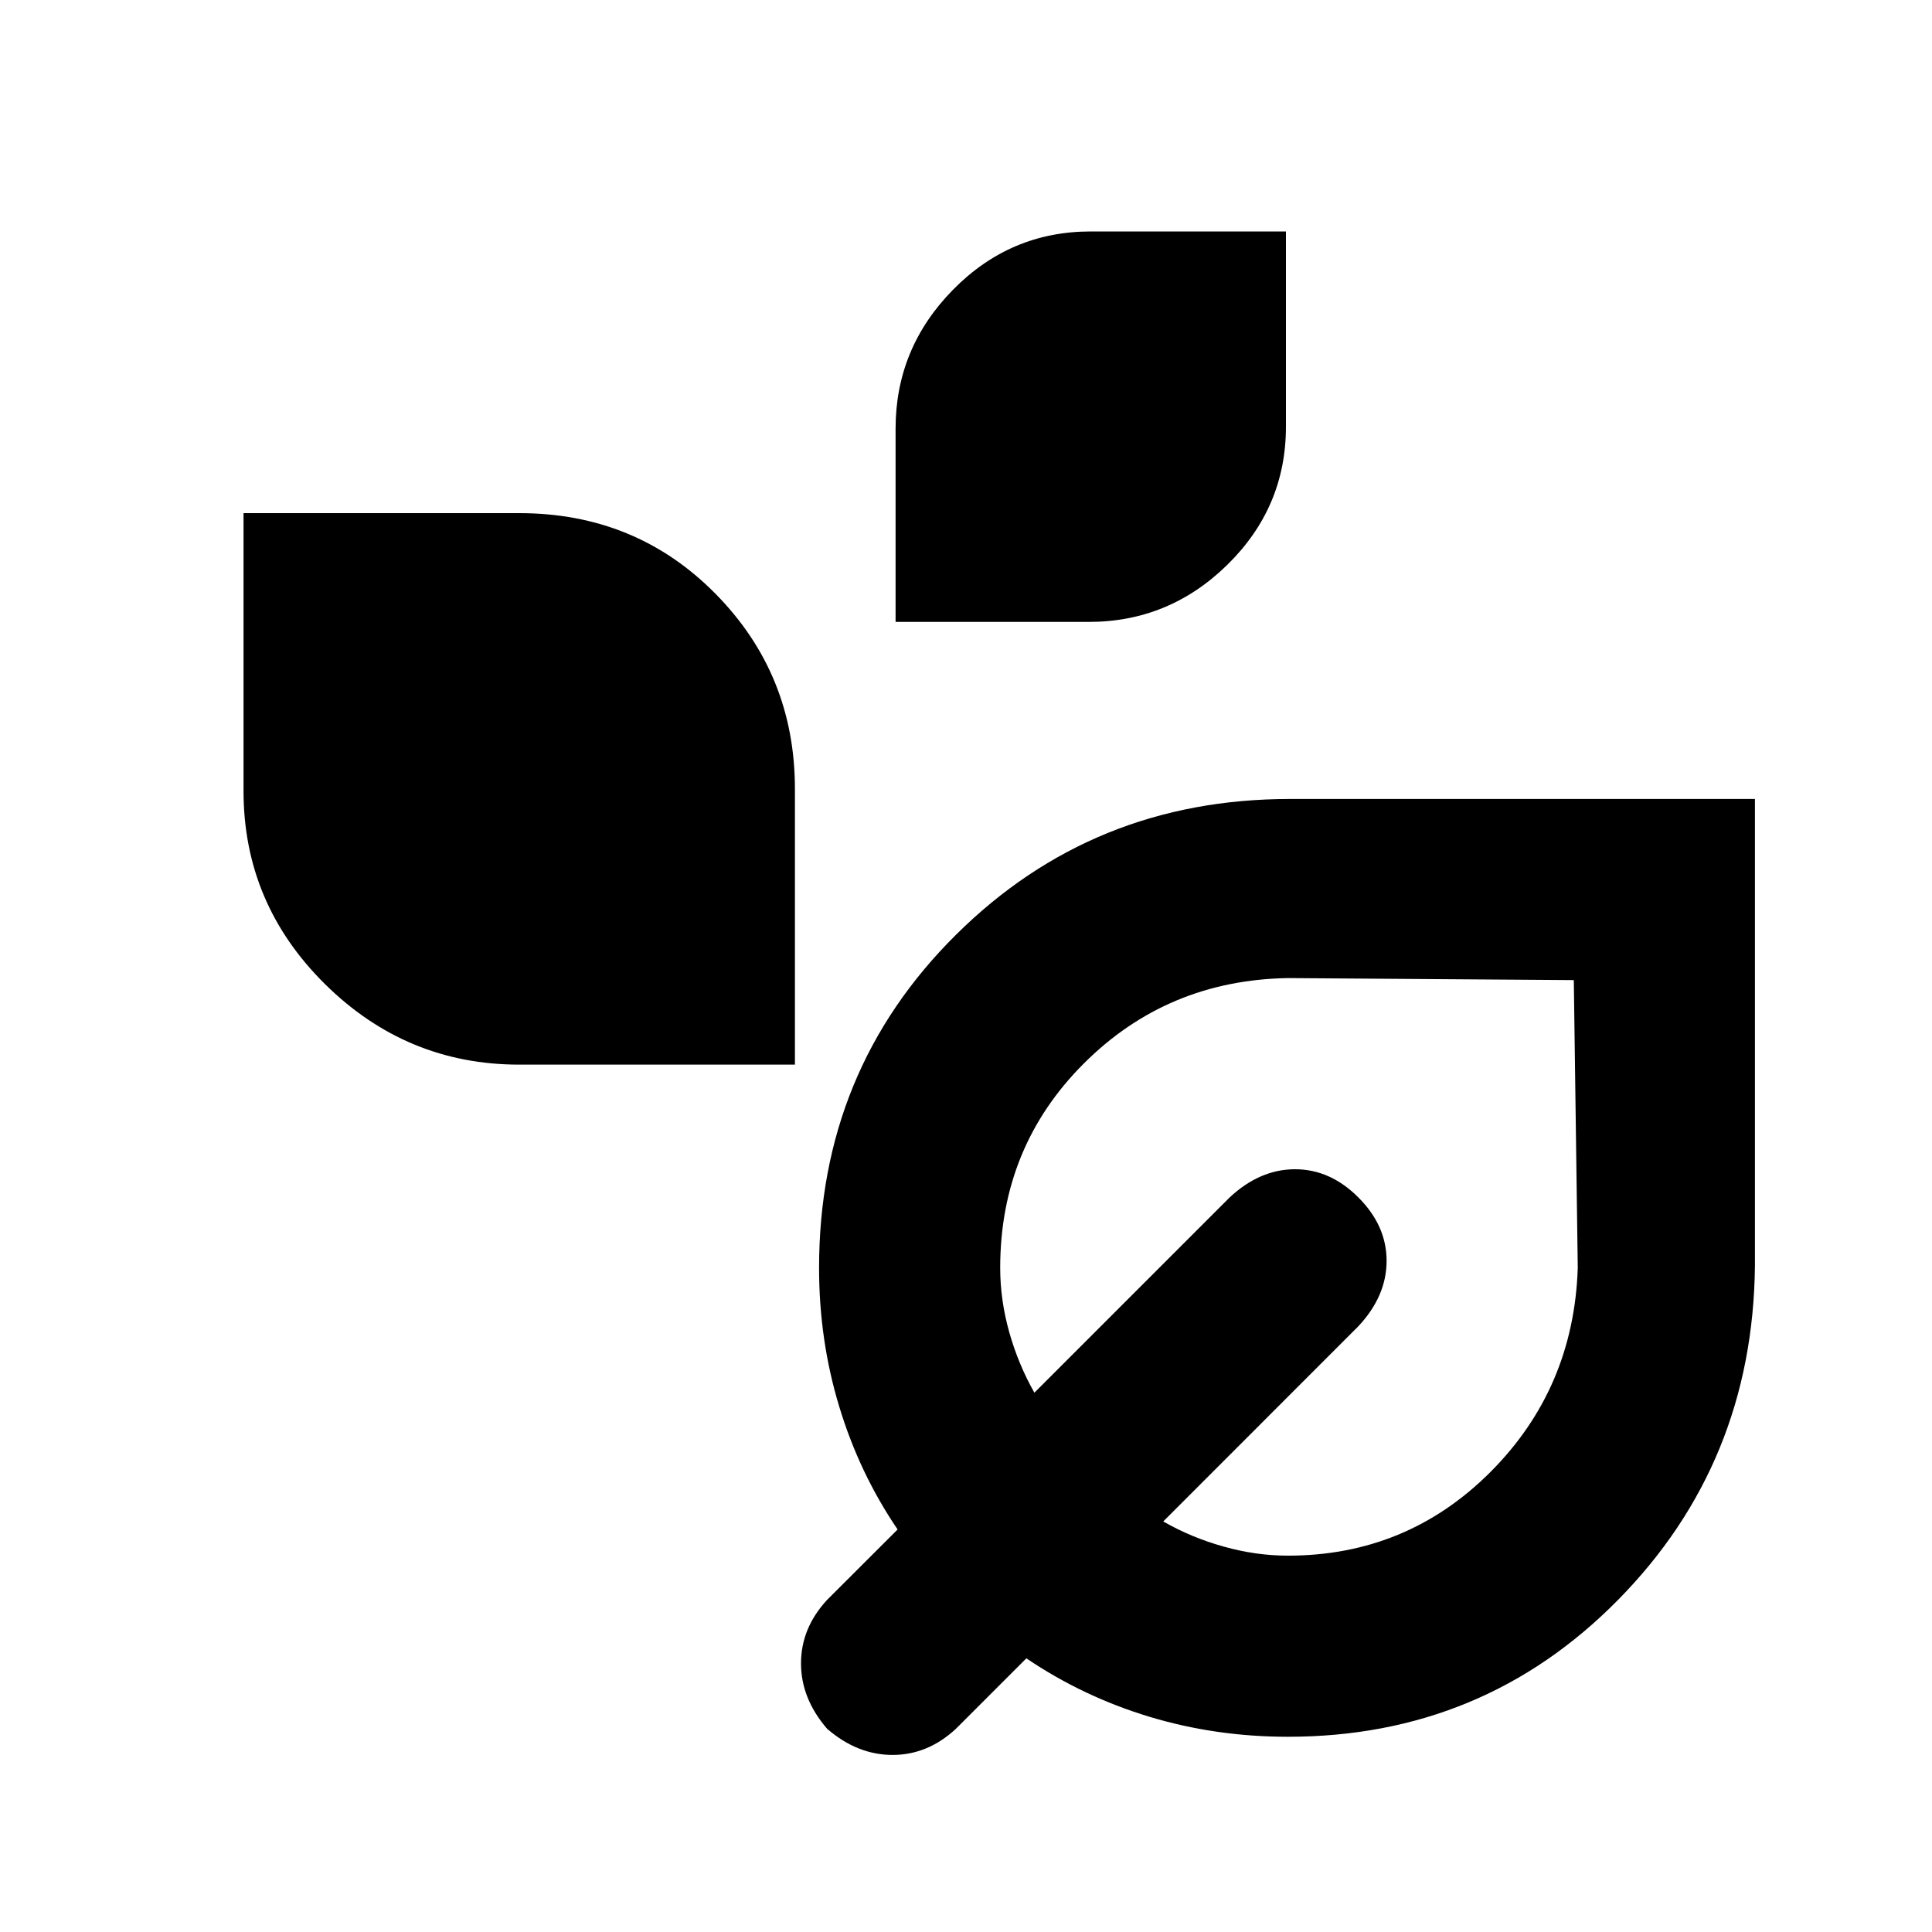 <svg xmlns="http://www.w3.org/2000/svg" height="20" width="20"><path d="M9.271 6.438v-2q0-.834.594-1.438.593-.604 1.427-.604h2.02v2.021q0 .833-.604 1.427-.604.594-1.437.594Zm-3.896 4.583q-1.167 0-2.01-.833-.844-.834-.844-2V5.312h2.854q1.208 0 2.031.834.823.833.823 2.021v2.854Zm3.187 6.875q-.27-.313-.27-.677 0-.365.27-.657l.73-.729q-.396-.583-.604-1.271-.209-.687-.209-1.437 0-2.042 1.417-3.448 1.416-1.406 3.458-1.406h4.813v4.833q-.021 2.042-1.417 3.458-1.396 1.417-3.417 1.417-.75 0-1.437-.208-.688-.209-1.271-.604l-.729.729q-.292.271-.656.271-.365 0-.678-.271Zm4.771-1.792q1.229 0 2.094-.864.865-.865.906-2.115l-.041-2.979-2.959-.021q-1.25.021-2.114.885-.865.865-.865 2.115 0 .333.094.667.094.333.26.625l2.021-2.021q.313-.292.677-.292.365 0 .656.292.292.292.292.656 0 .365-.292.677l-2.02 2.021q.291.167.625.26.333.094.666.094Z"/></svg>